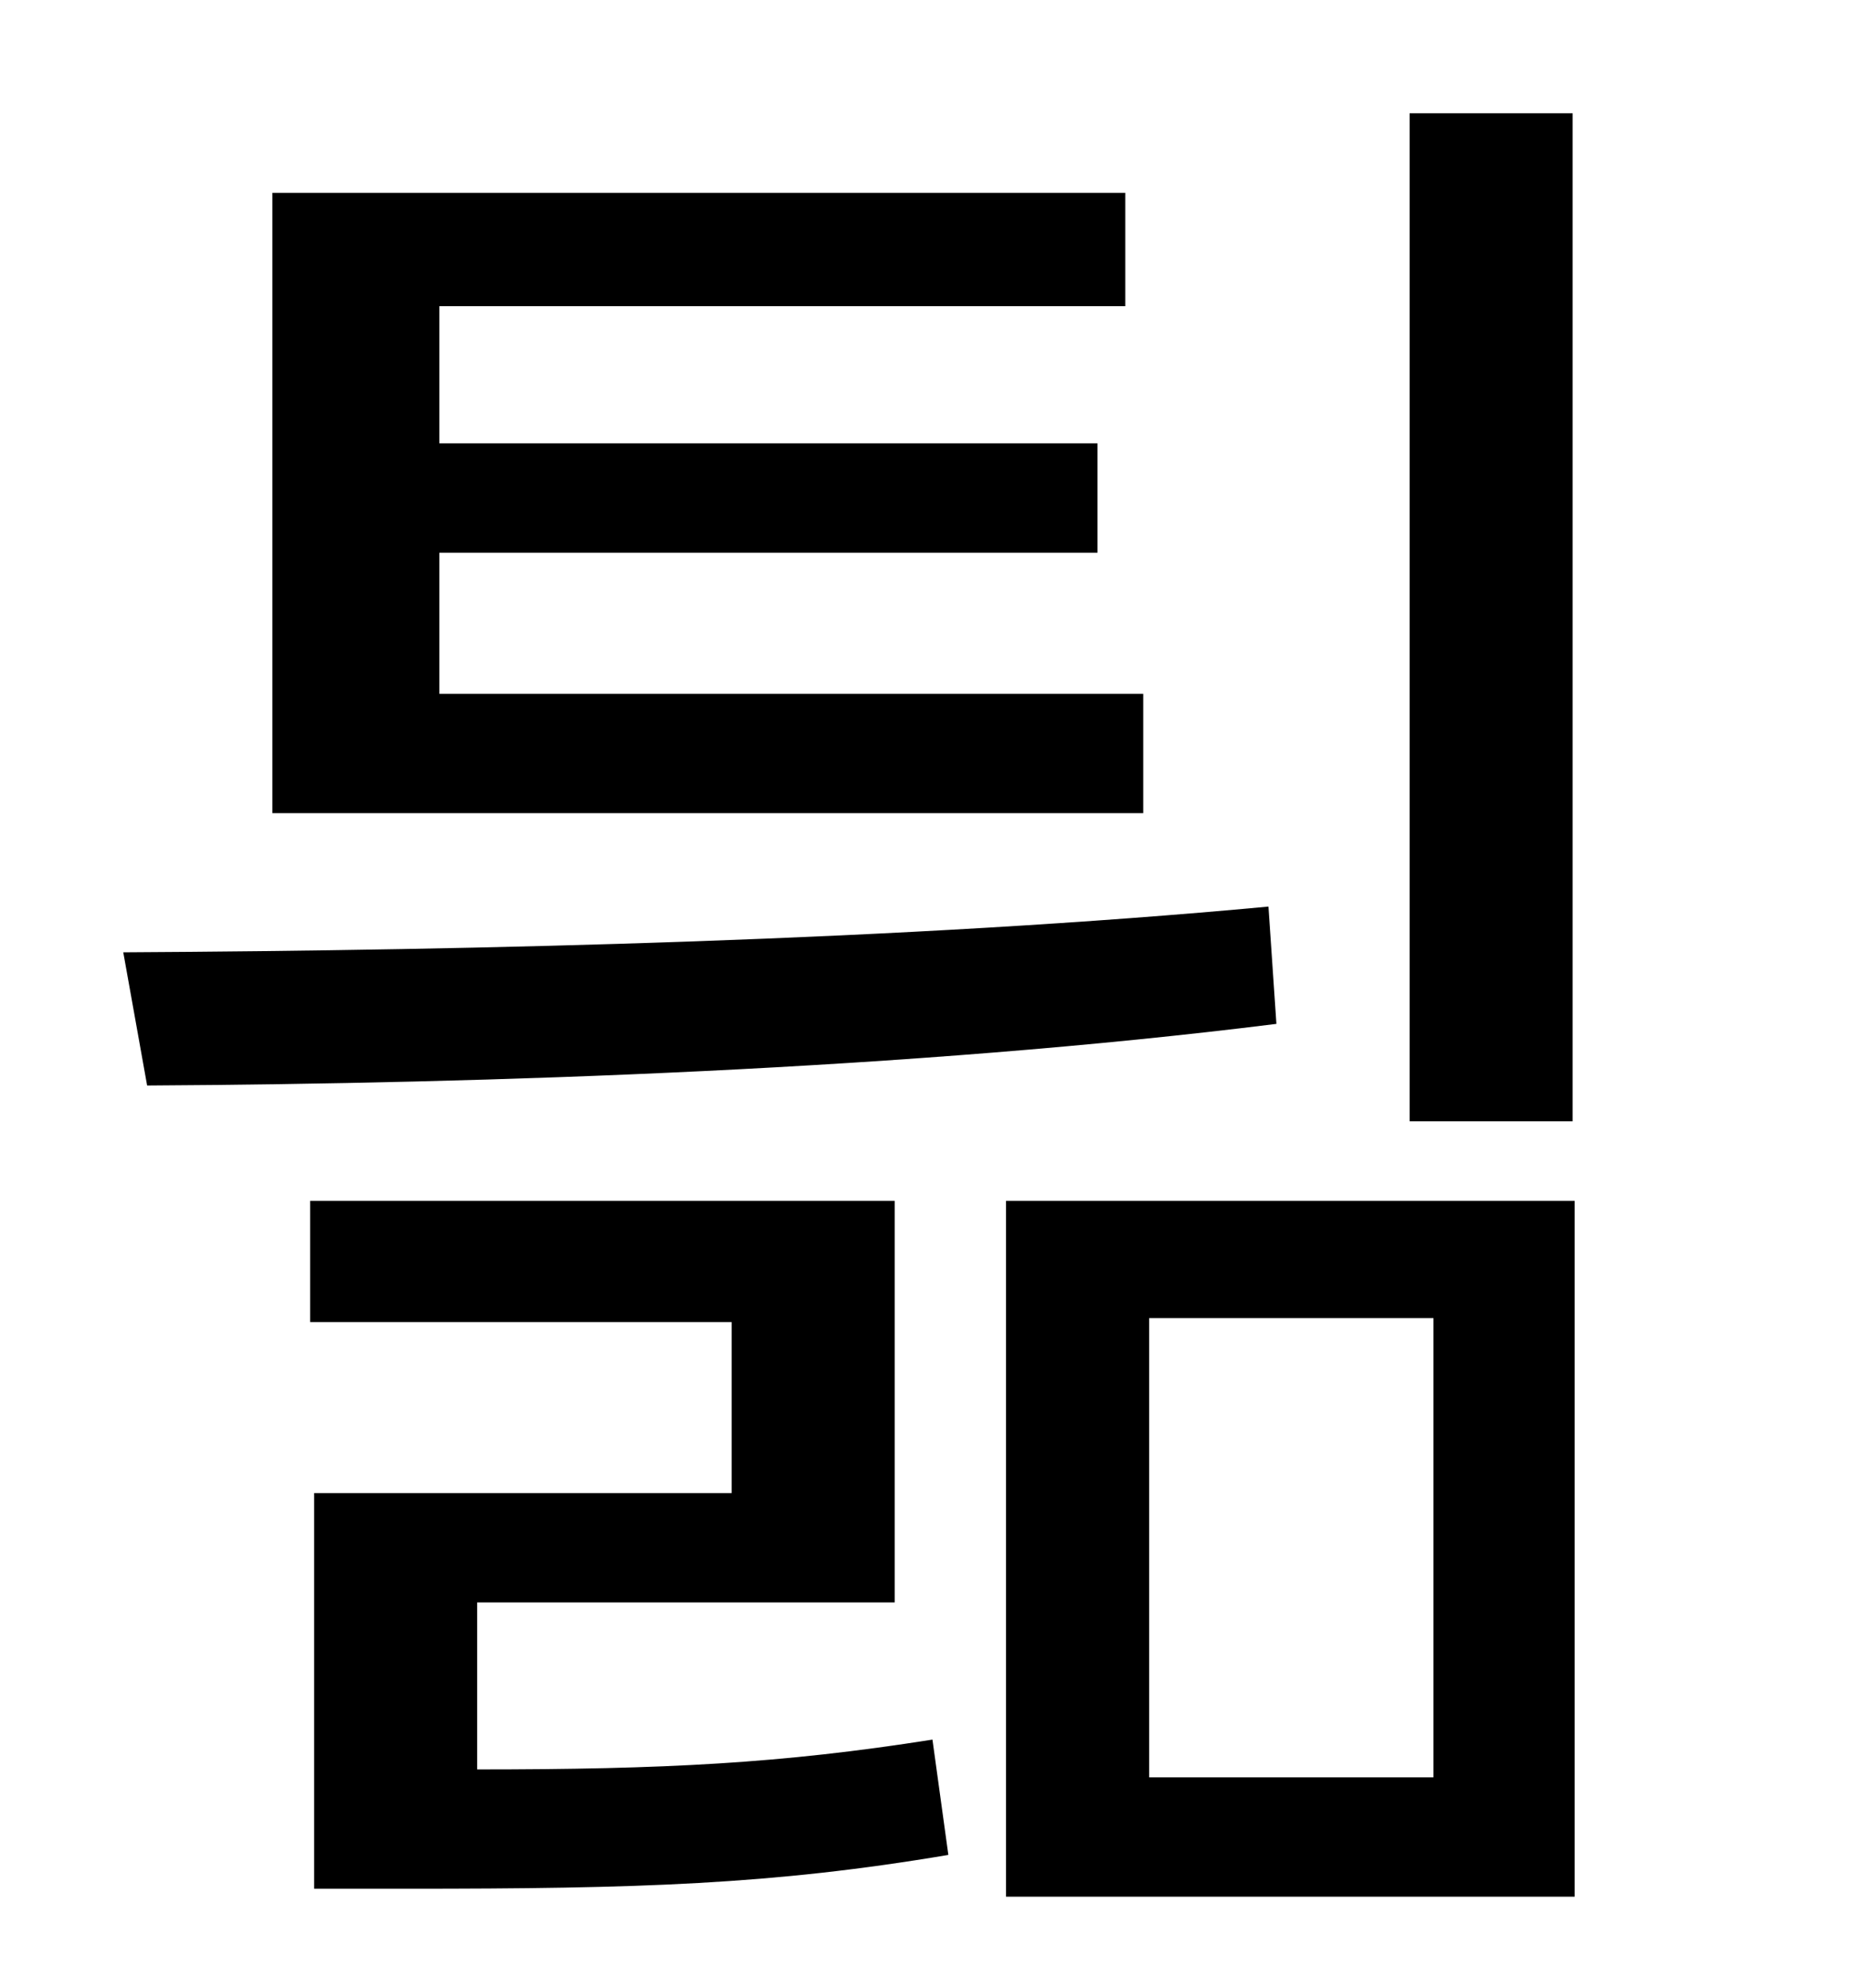 <?xml version="1.0" standalone="no"?>
<!DOCTYPE svg PUBLIC "-//W3C//DTD SVG 1.1//EN" "http://www.w3.org/Graphics/SVG/1.1/DTD/svg11.dtd" >
<svg xmlns="http://www.w3.org/2000/svg" xmlns:xlink="http://www.w3.org/1999/xlink" version="1.1" viewBox="-10 0 930 1000">
   <path fill="currentColor"
d="M781 57v507h-82v-507h82zM565 349v60h-438v-312h429v57h-345v69h331v55h-331v71h354zM628 456l4 59c-184 23 -396 30 -568 31l-12 -67c179 -1 394 -6 576 -23zM230 806v84c94 0 153 -3 229 -15l8 58c-89 15 -156 17 -272 17h-47v-199h210v-86h-212v-61h294v202h-210z
M711 894v-231h-143v231h143zM496 604h286v350h-286v-350z" />
</svg>
